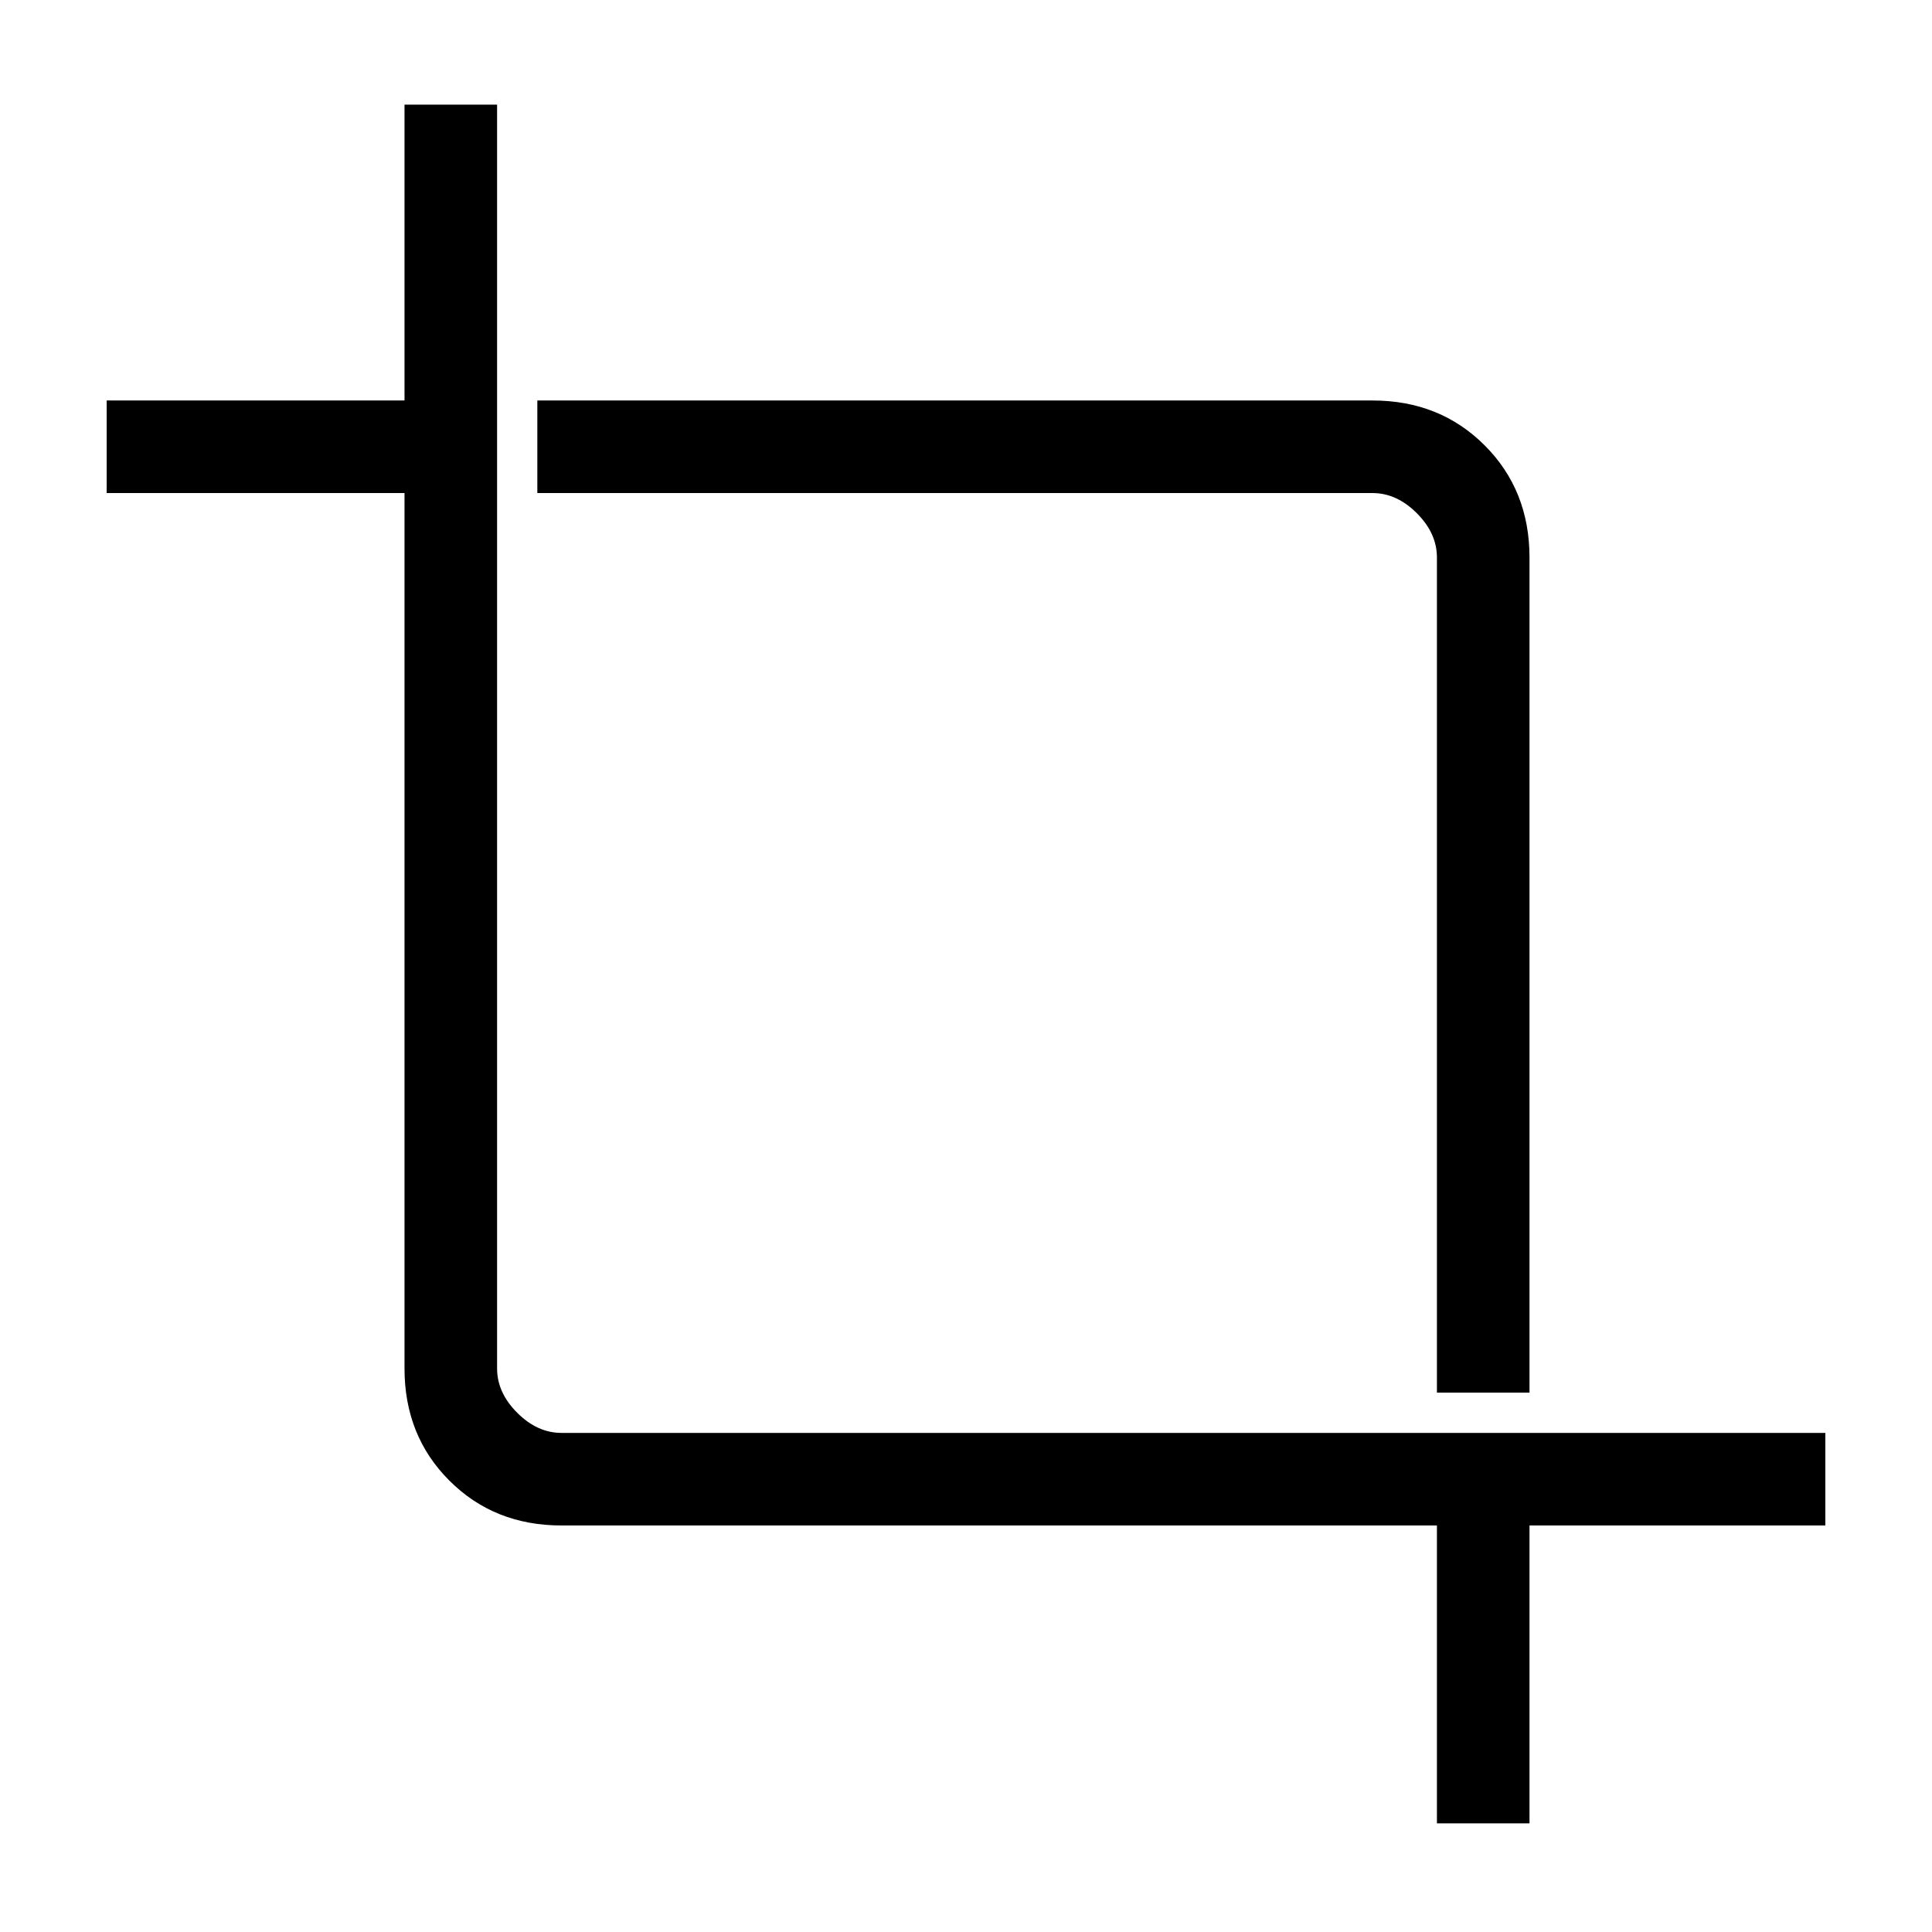 <svg xmlns="http://www.w3.org/2000/svg" height="20" viewBox="0 -960 960 960" width="20"><path d="M714-54v-148H279q-33.43 0-55.71-22.29Q201-246.57 201-280v-435H53v-46h148v-147h46v628q0 12 10 22t22 10h628v46H760v148h-46Zm0-214v-415q0-12-10-22t-22-10H267v-46h415q33.42 0 55.71 22.29T760-683v415h-46Z"/></svg>